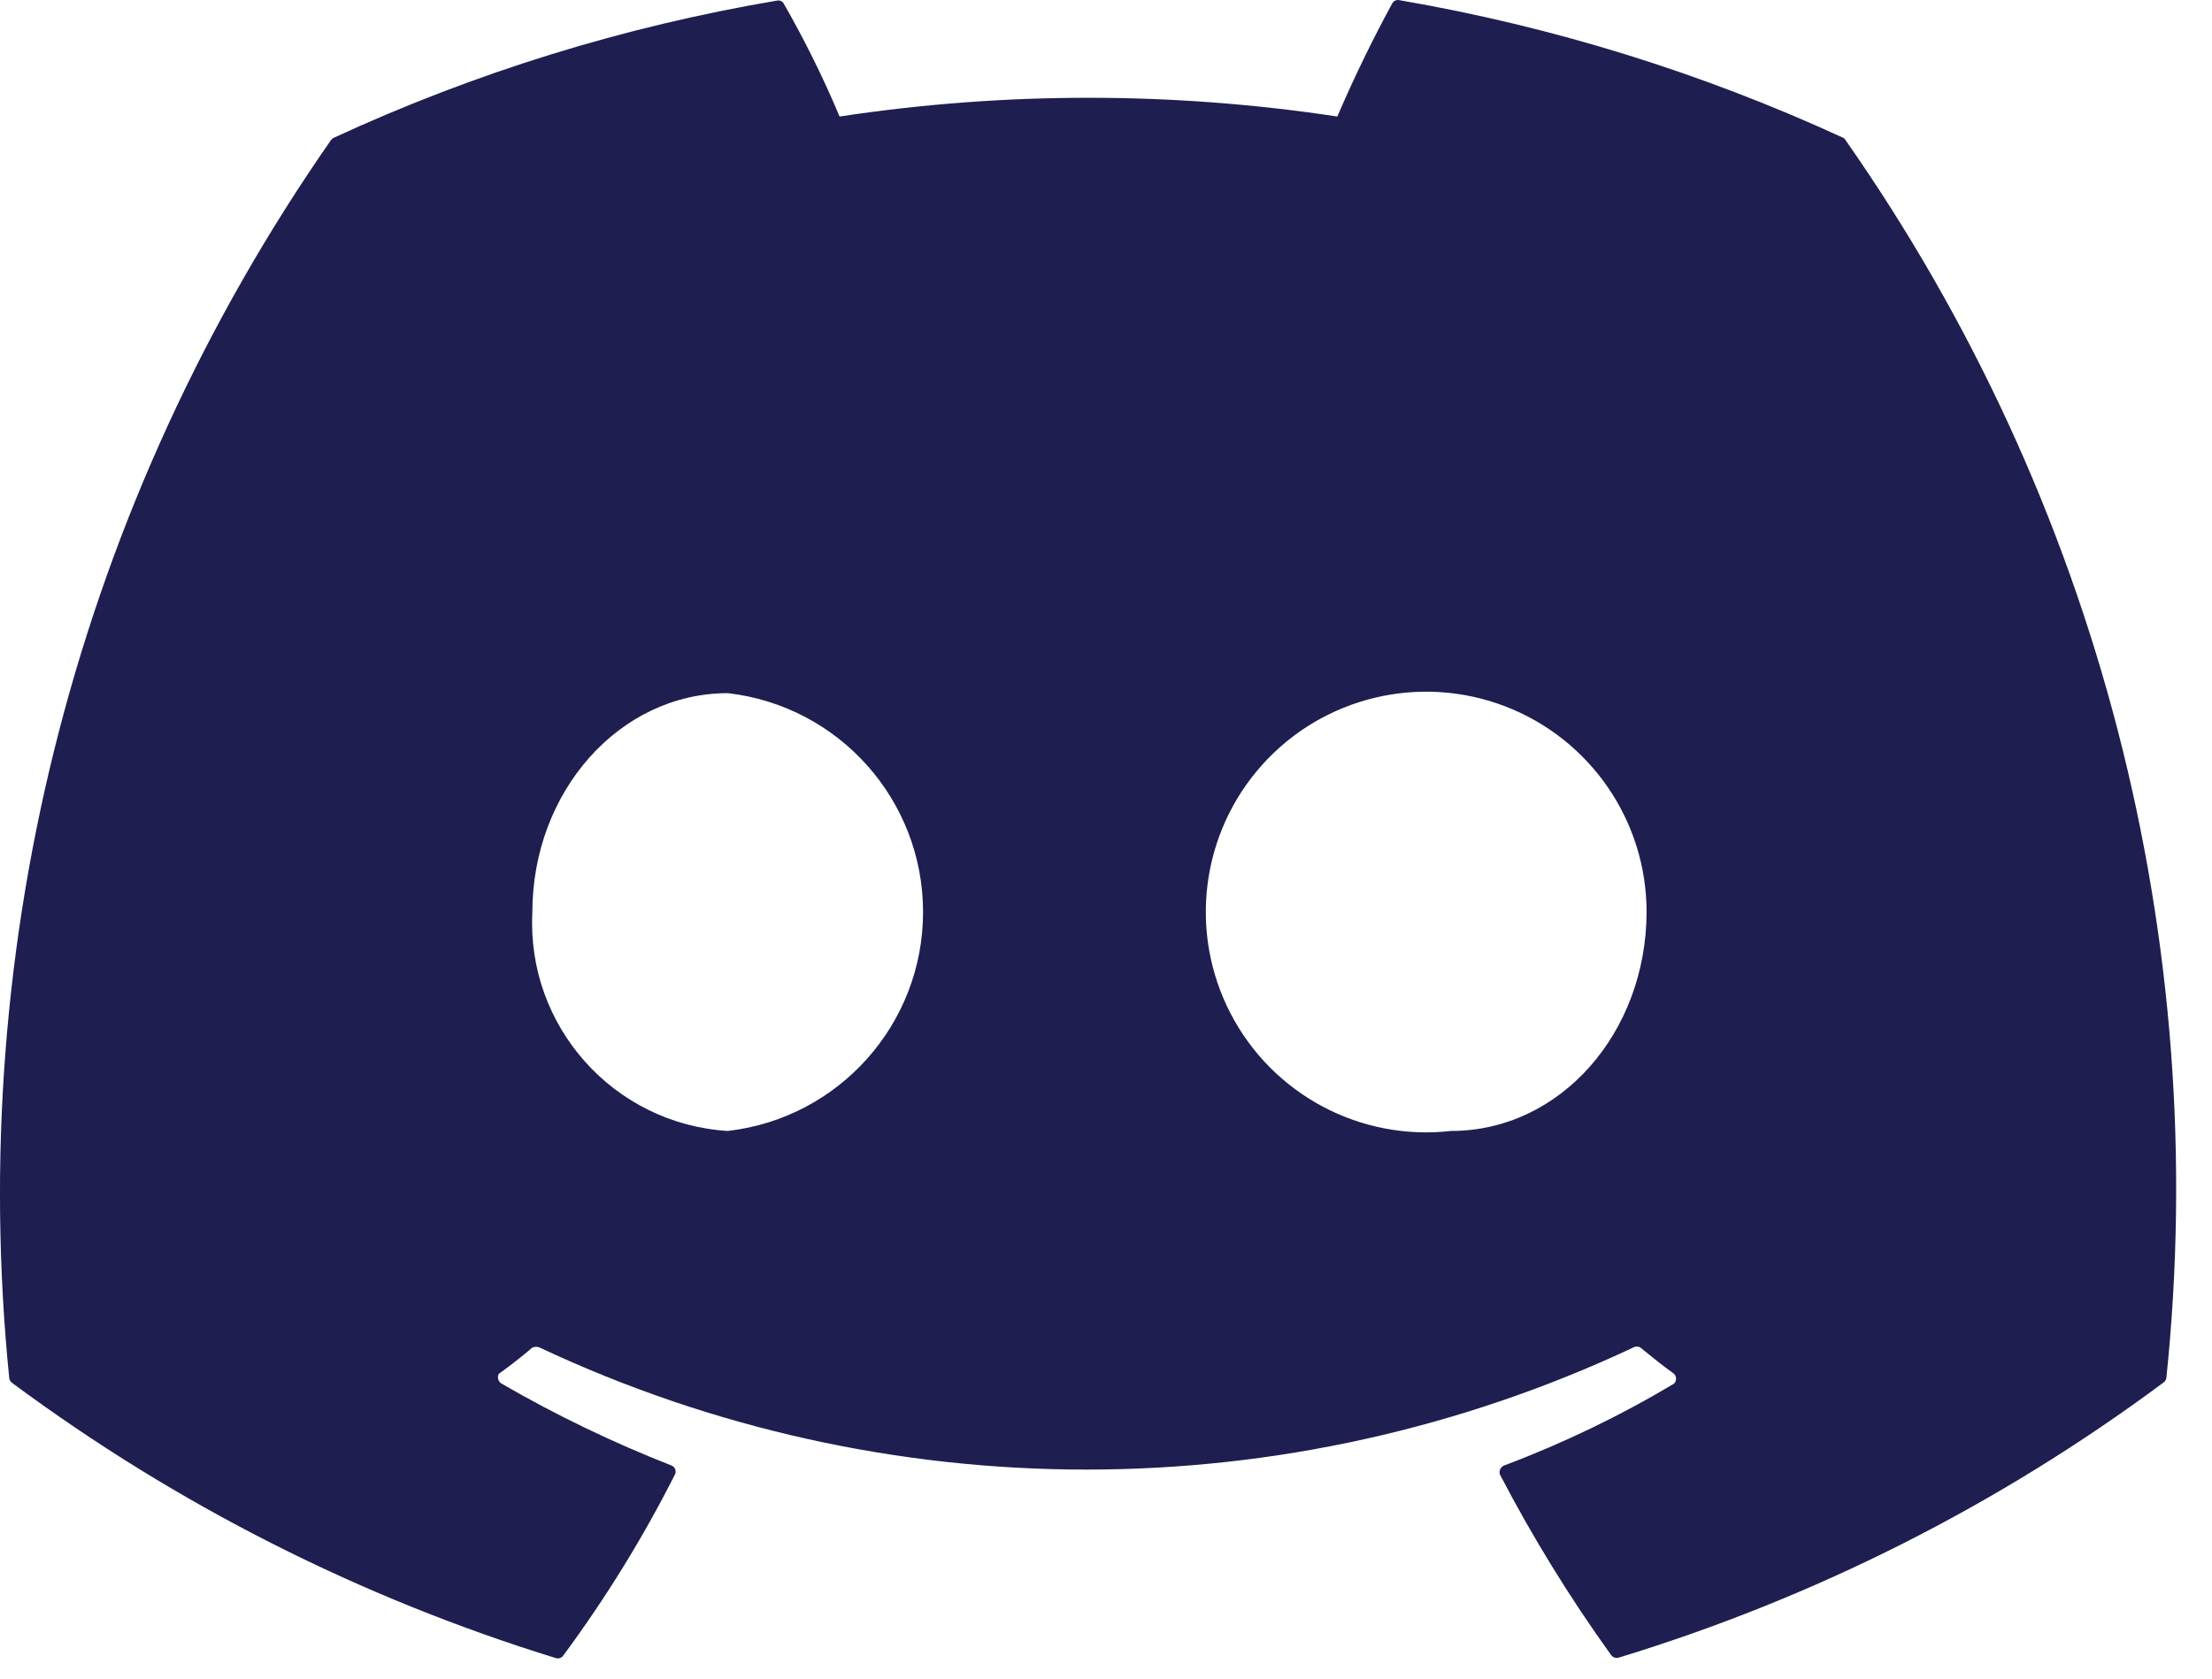 <?xml version="1.0" encoding="utf-8"?>
<svg width="54px" height="41px" viewBox="0 0 54 41" version="1.1" xmlns:xlink="http://www.w3.org/1999/xlink" xmlns="http://www.w3.org/2000/svg">
  <path d="M45.056 3.425C45.04 3.392 45.011 3.367 44.976 3.355C41.534 1.773 37.9 0.647 34.166 0.005C34.095 -0.013 34.021 0.02 33.987 0.085C33.496 0.985 33.047 1.915 32.647 2.845C28.619 2.235 24.523 2.235 20.496 2.845C20.1 1.901 19.645 0.983 19.137 0.095C19.105 0.031 19.035 -0.002 18.966 0.015C15.227 0.648 11.589 1.774 8.146 3.365C8.119 3.379 8.094 3.4 8.077 3.425C1.935 12.241 -0.85 22.964 0.226 33.655C0.235 33.704 0.264 33.748 0.307 33.775C4.315 36.746 8.799 39.015 13.566 40.485C13.638 40.51 13.718 40.48 13.757 40.415C14.786 39.024 15.695 37.549 16.476 36.005C16.497 35.965 16.499 35.919 16.484 35.877C16.469 35.836 16.437 35.802 16.396 35.785L16.396 35.785C14.964 35.224 13.577 34.556 12.246 33.785C12.162 33.737 12.132 33.631 12.177 33.545L12.177 33.545C12.457 33.345 12.737 33.125 12.996 32.905C13.054 32.879 13.119 32.879 13.177 32.905C21.63 36.876 31.413 36.876 39.867 32.905C39.922 32.871 39.992 32.871 40.047 32.905C40.306 33.115 40.587 33.345 40.867 33.545C40.933 33.611 40.933 33.719 40.867 33.785C40.867 33.785 40.867 33.785 40.867 33.785C39.545 34.574 38.157 35.243 36.716 35.785C36.632 35.822 36.588 35.917 36.616 36.005L36.617 36.005C37.414 37.534 38.319 39.005 39.326 40.405C39.367 40.467 39.445 40.496 39.516 40.475C44.298 39.017 48.794 36.747 52.806 33.765C52.849 33.739 52.879 33.695 52.886 33.645C53.997 22.958 51.217 12.228 45.056 3.425L45.056 3.425ZM17.767 27.615C14.982 27.443 12.854 25.061 12.996 22.275C12.996 19.335 15.117 16.925 17.767 16.925C20.483 17.236 22.534 19.536 22.534 22.27C22.534 25.004 20.483 27.303 17.767 27.615L17.767 27.615ZM35.426 27.615C33.209 27.868 31.065 26.725 30.039 24.743C29.013 22.76 29.317 20.35 30.804 18.685C32.291 17.02 34.652 16.447 36.737 17.244C38.822 18.041 40.199 20.043 40.197 22.275C40.187 25.215 38.096 27.615 35.426 27.615L35.426 27.615Z" id="Shape" fill="#1E1E50" fill-rule="evenodd" stroke="none" />
</svg>